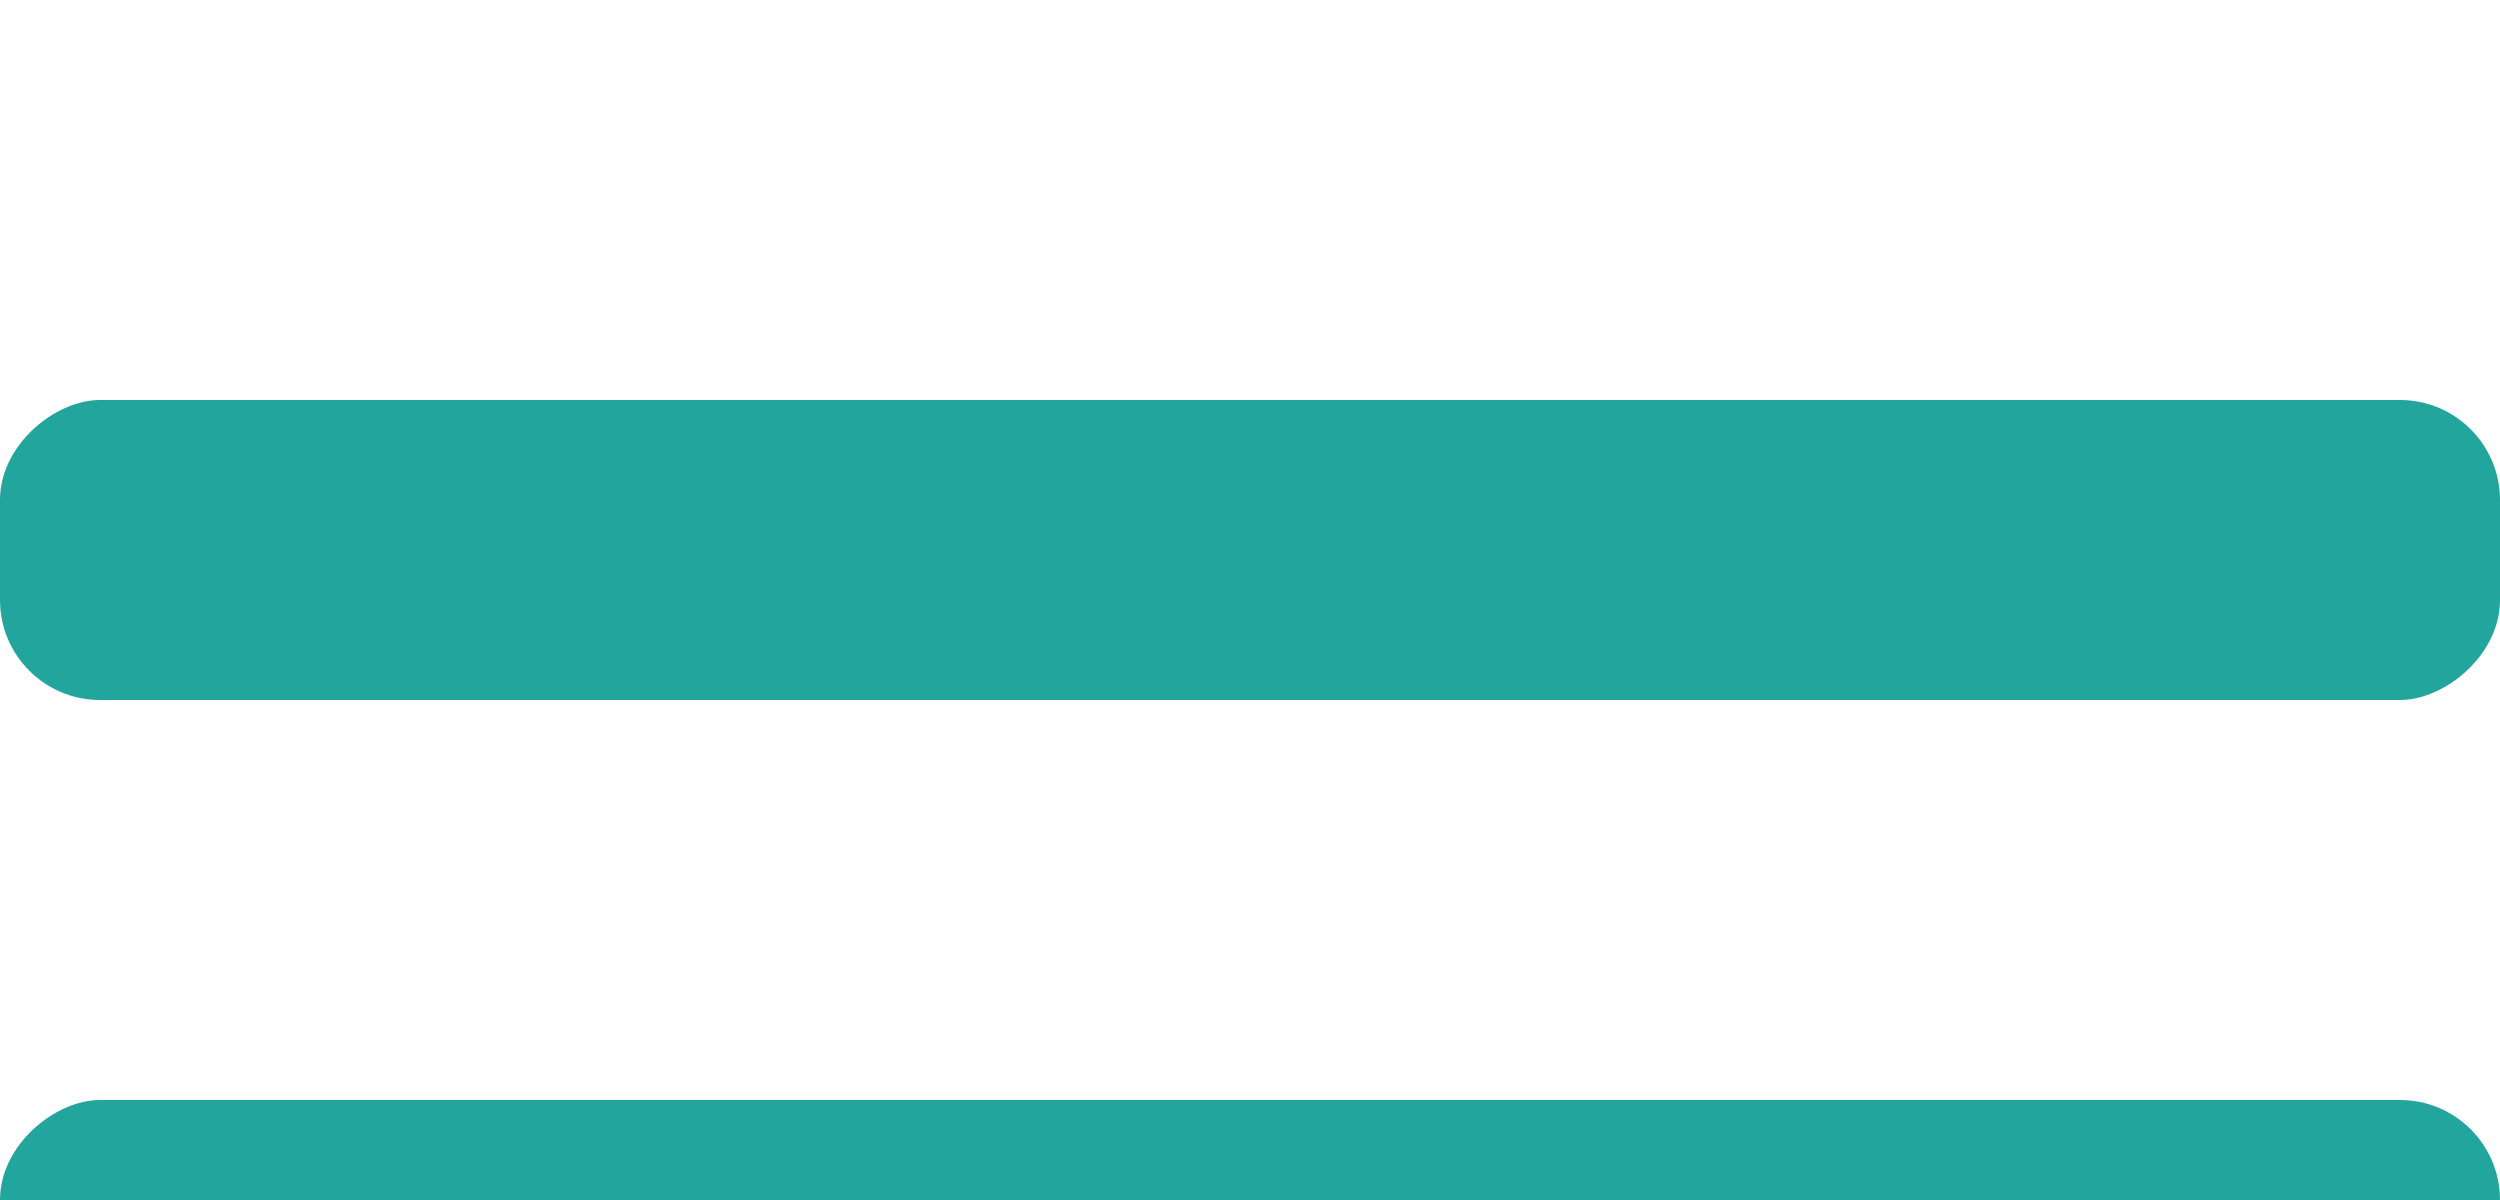 <svg xmlns="http://www.w3.org/2000/svg" viewBox="0 0 25 12">
  <g id="Group_36" data-name="Group 36">
    <rect id="top-bar" data-name="Rectangle 29" width="3" height="25" rx="1" transform="translate(0 0) rotate(270)" fill="#22a59c"/>
    <rect id="middle-bar" data-name="Rectangle 30" width="3" height="25" rx="1" transform="translate(0 7) rotate(270)" fill="#22a59c"/>
    <rect id="bottom-bar" data-name="Rectangle 31" width="3" height="25" rx="1" transform="translate(0 14) rotate(270)" fill="#22a59c"/>
  </g>
</svg>
